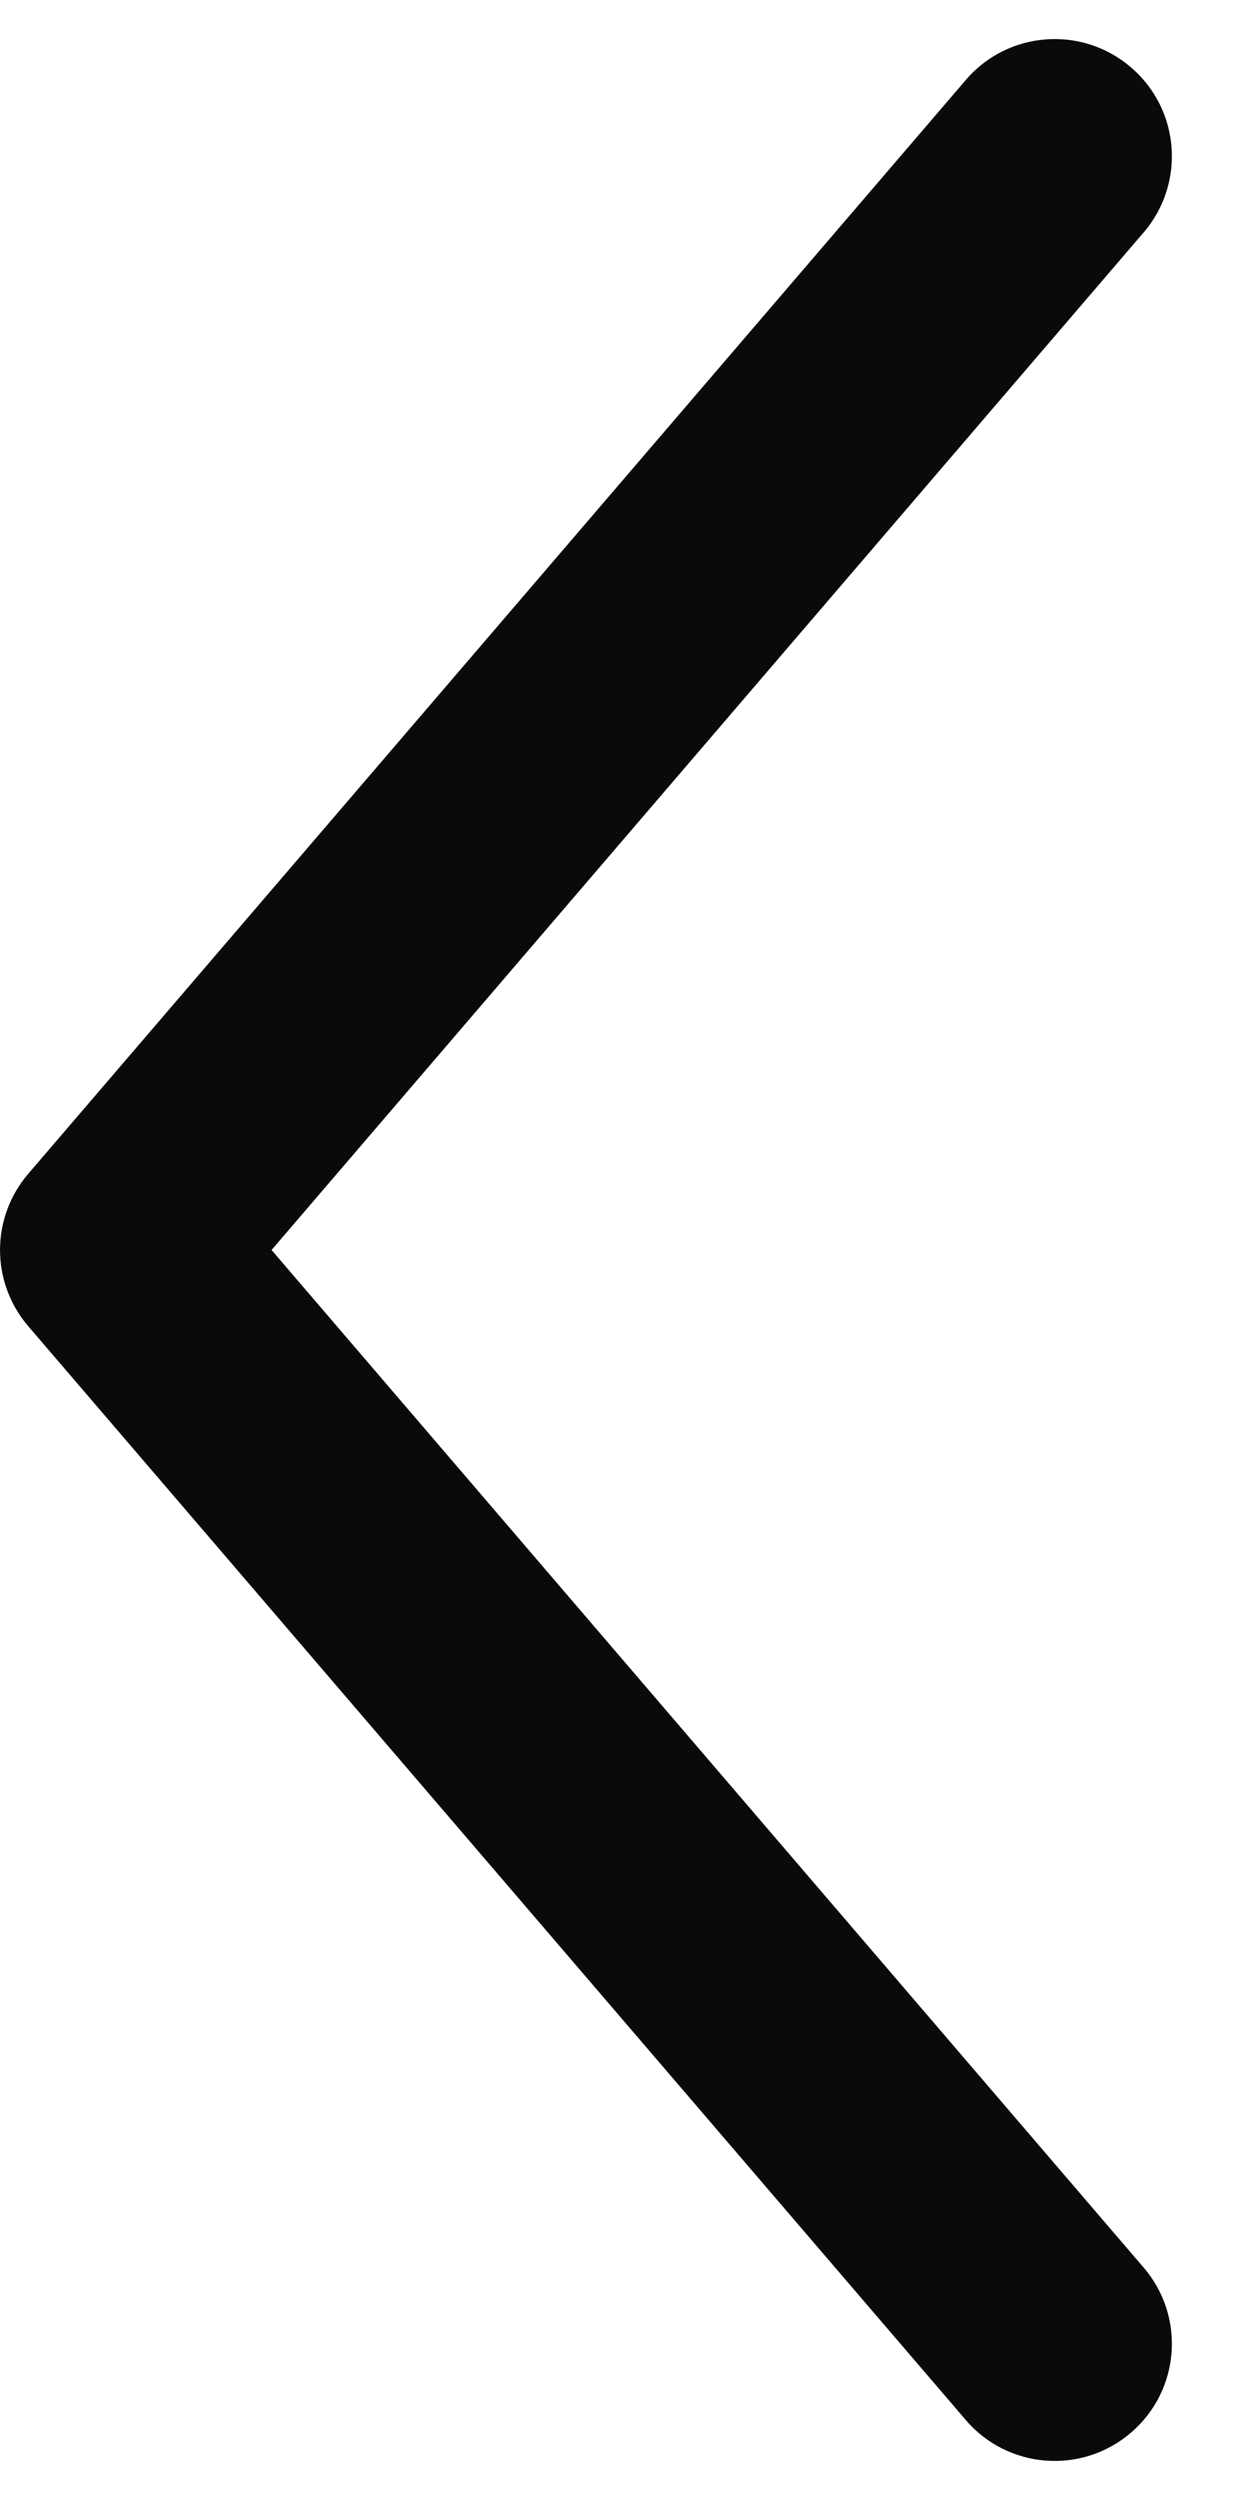 <svg width="8" height="16" viewBox="0 0 8 16" fill="none" xmlns="http://www.w3.org/2000/svg">
<path id="Stroke" fill-rule="evenodd" clip-rule="evenodd" d="M7.238 0.431C7.553 0.7 7.589 1.174 7.319 1.488L1.738 8L7.319 14.512C7.589 14.826 7.553 15.3 7.238 15.569C6.924 15.839 6.45 15.803 6.181 15.488L0.181 8.488C-0.06 8.207 -0.06 7.793 0.181 7.512L6.181 0.512C6.45 0.197 6.924 0.161 7.238 0.431Z" fill="#090A0B"/>
</svg>
